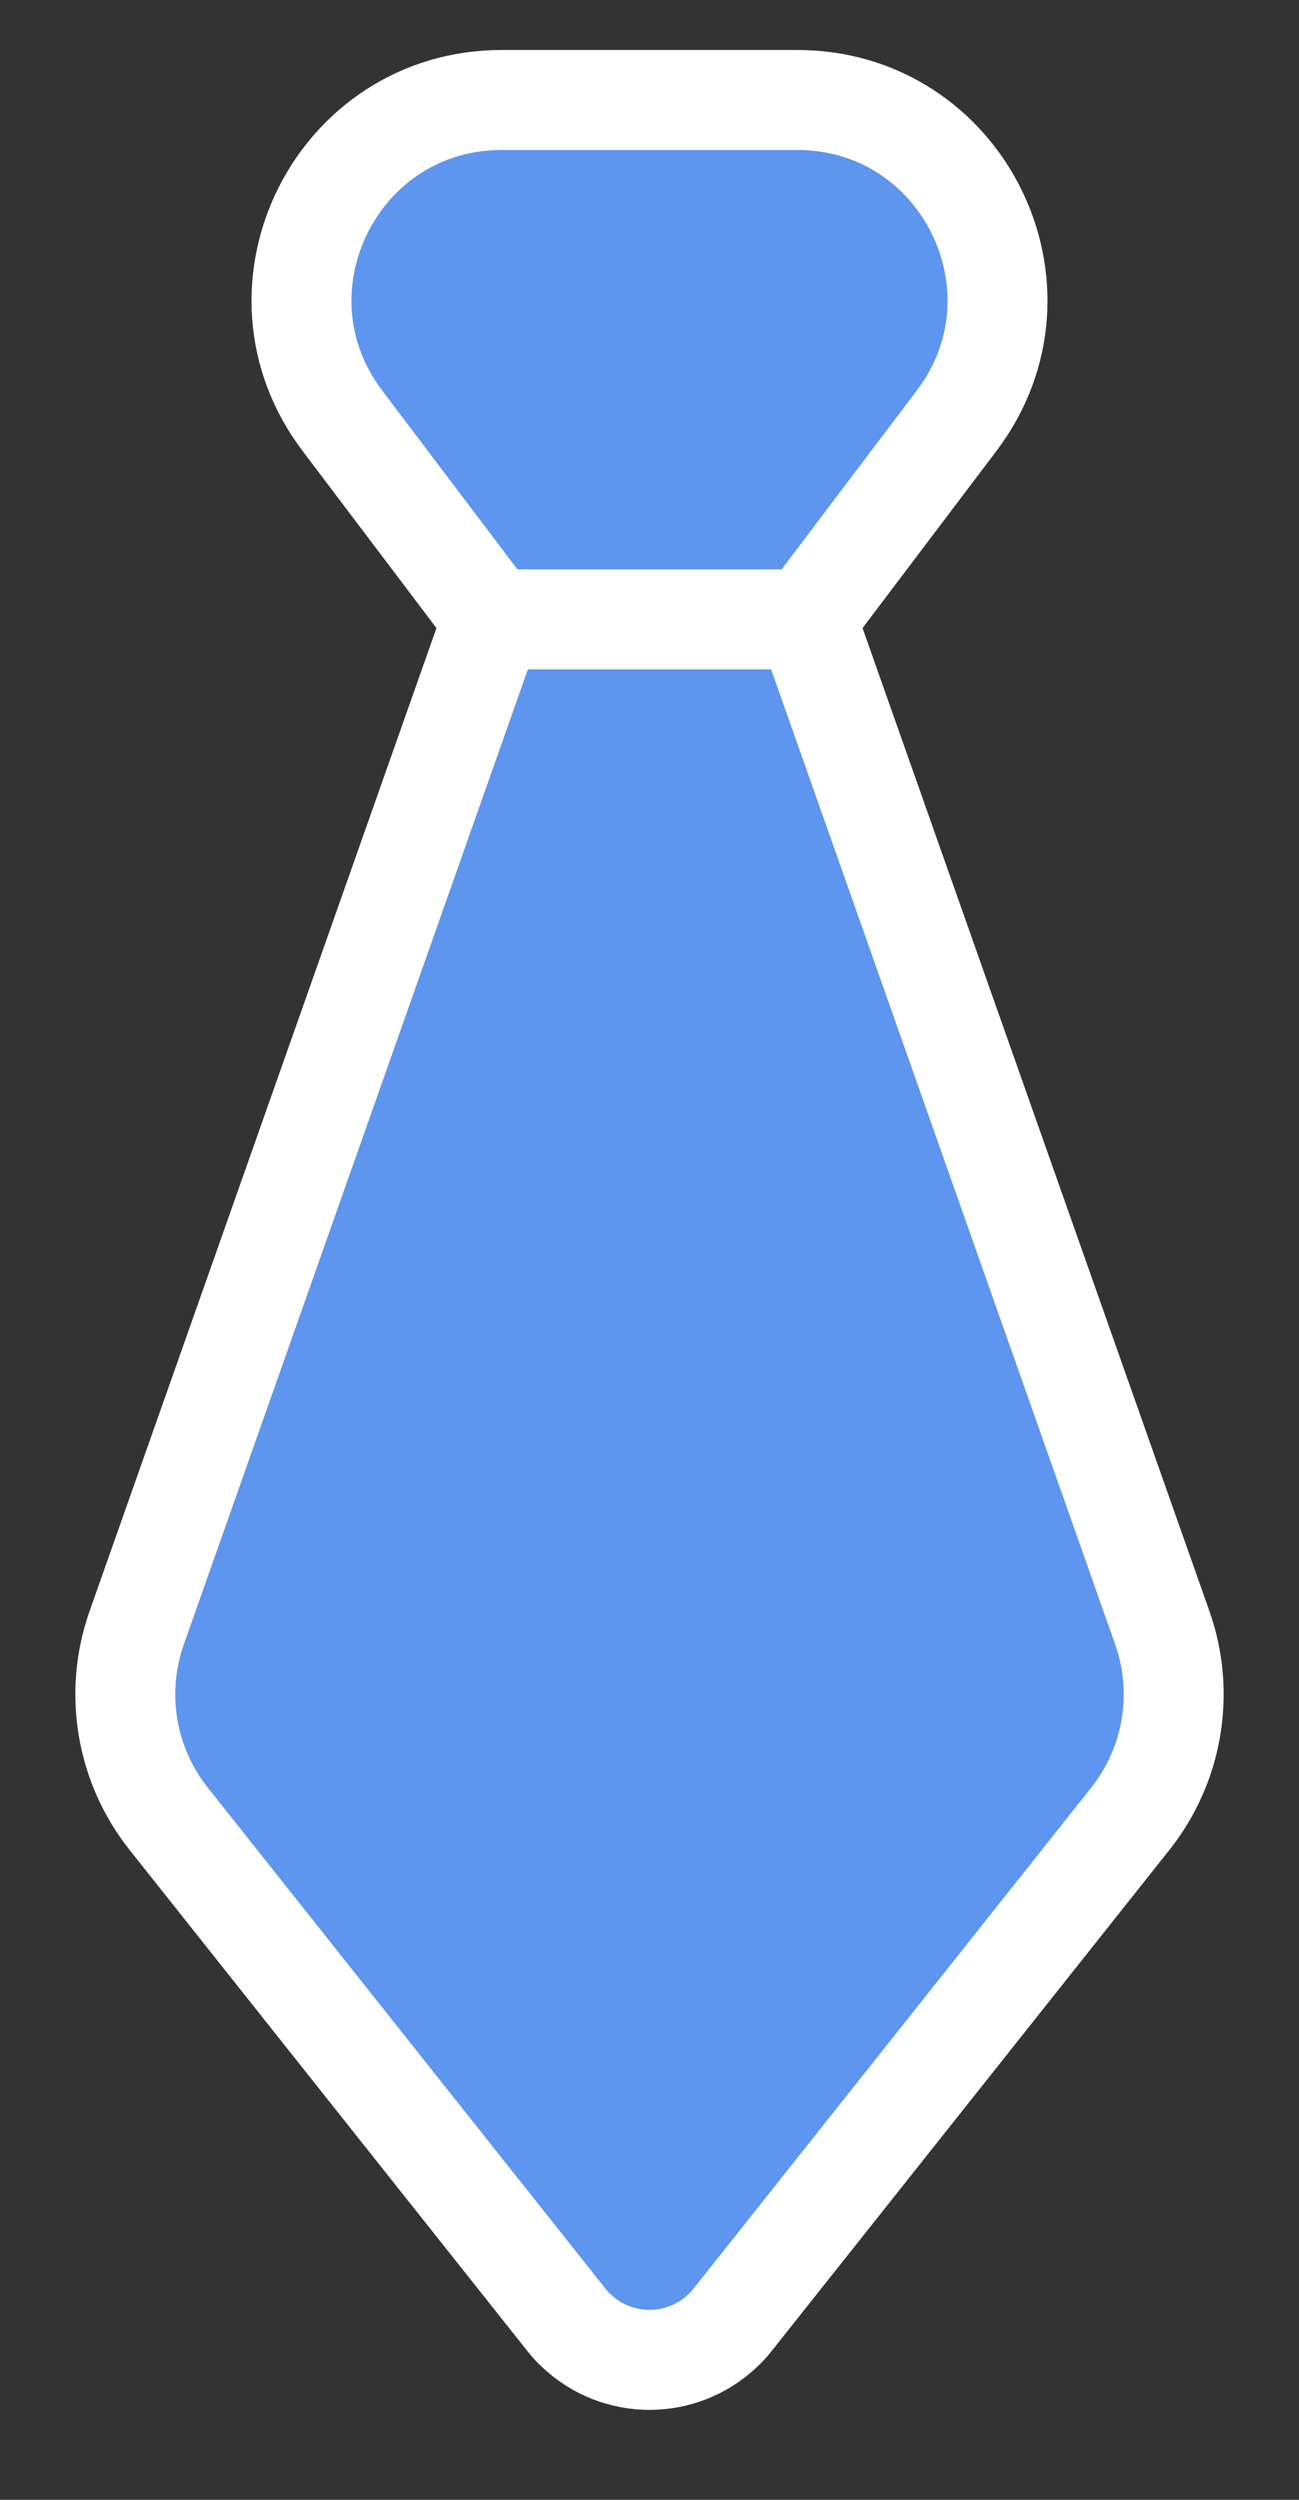 <svg width="13" height="25" viewBox="0 0 13 25" fill="none" xmlns="http://www.w3.org/2000/svg">
<rect x="0" y="0" width="13" height="25" fill="#333333" stroke="none"/>
<path d="M5.021 1H7.979C9.631 1 10.571 2.889 9.574 4.207L8.071 6.194L11.632 16.279C11.861 16.928 11.74 17.65 11.312 18.189L7.333 23.198C7.302 23.238 7.267 23.276 7.23 23.31C6.82 23.697 6.18 23.697 5.77 23.31C5.733 23.276 5.698 23.238 5.667 23.198L1.688 18.189C1.26 17.65 1.139 16.928 1.368 16.279L4.929 6.194L3.426 4.207C2.429 2.889 3.369 1 5.021 1Z" fill="#5E95EE"/>
<path d="M8.071 6.194L9.574 4.207C10.571 2.889 9.631 1 7.979 1H5.021C3.369 1 2.429 2.889 3.426 4.207L4.929 6.194M8.071 6.194H4.929M8.071 6.194L11.632 16.279C11.861 16.928 11.74 17.65 11.312 18.189L7.333 23.198C7.302 23.238 7.267 23.276 7.23 23.31V23.31C6.82 23.697 6.18 23.697 5.77 23.31V23.31C5.733 23.276 5.698 23.238 5.667 23.198L1.688 18.189C1.26 17.65 1.139 16.928 1.368 16.279L4.929 6.194" stroke="white" stroke-linecap="round" stroke-linejoin="round"/>
</svg>
